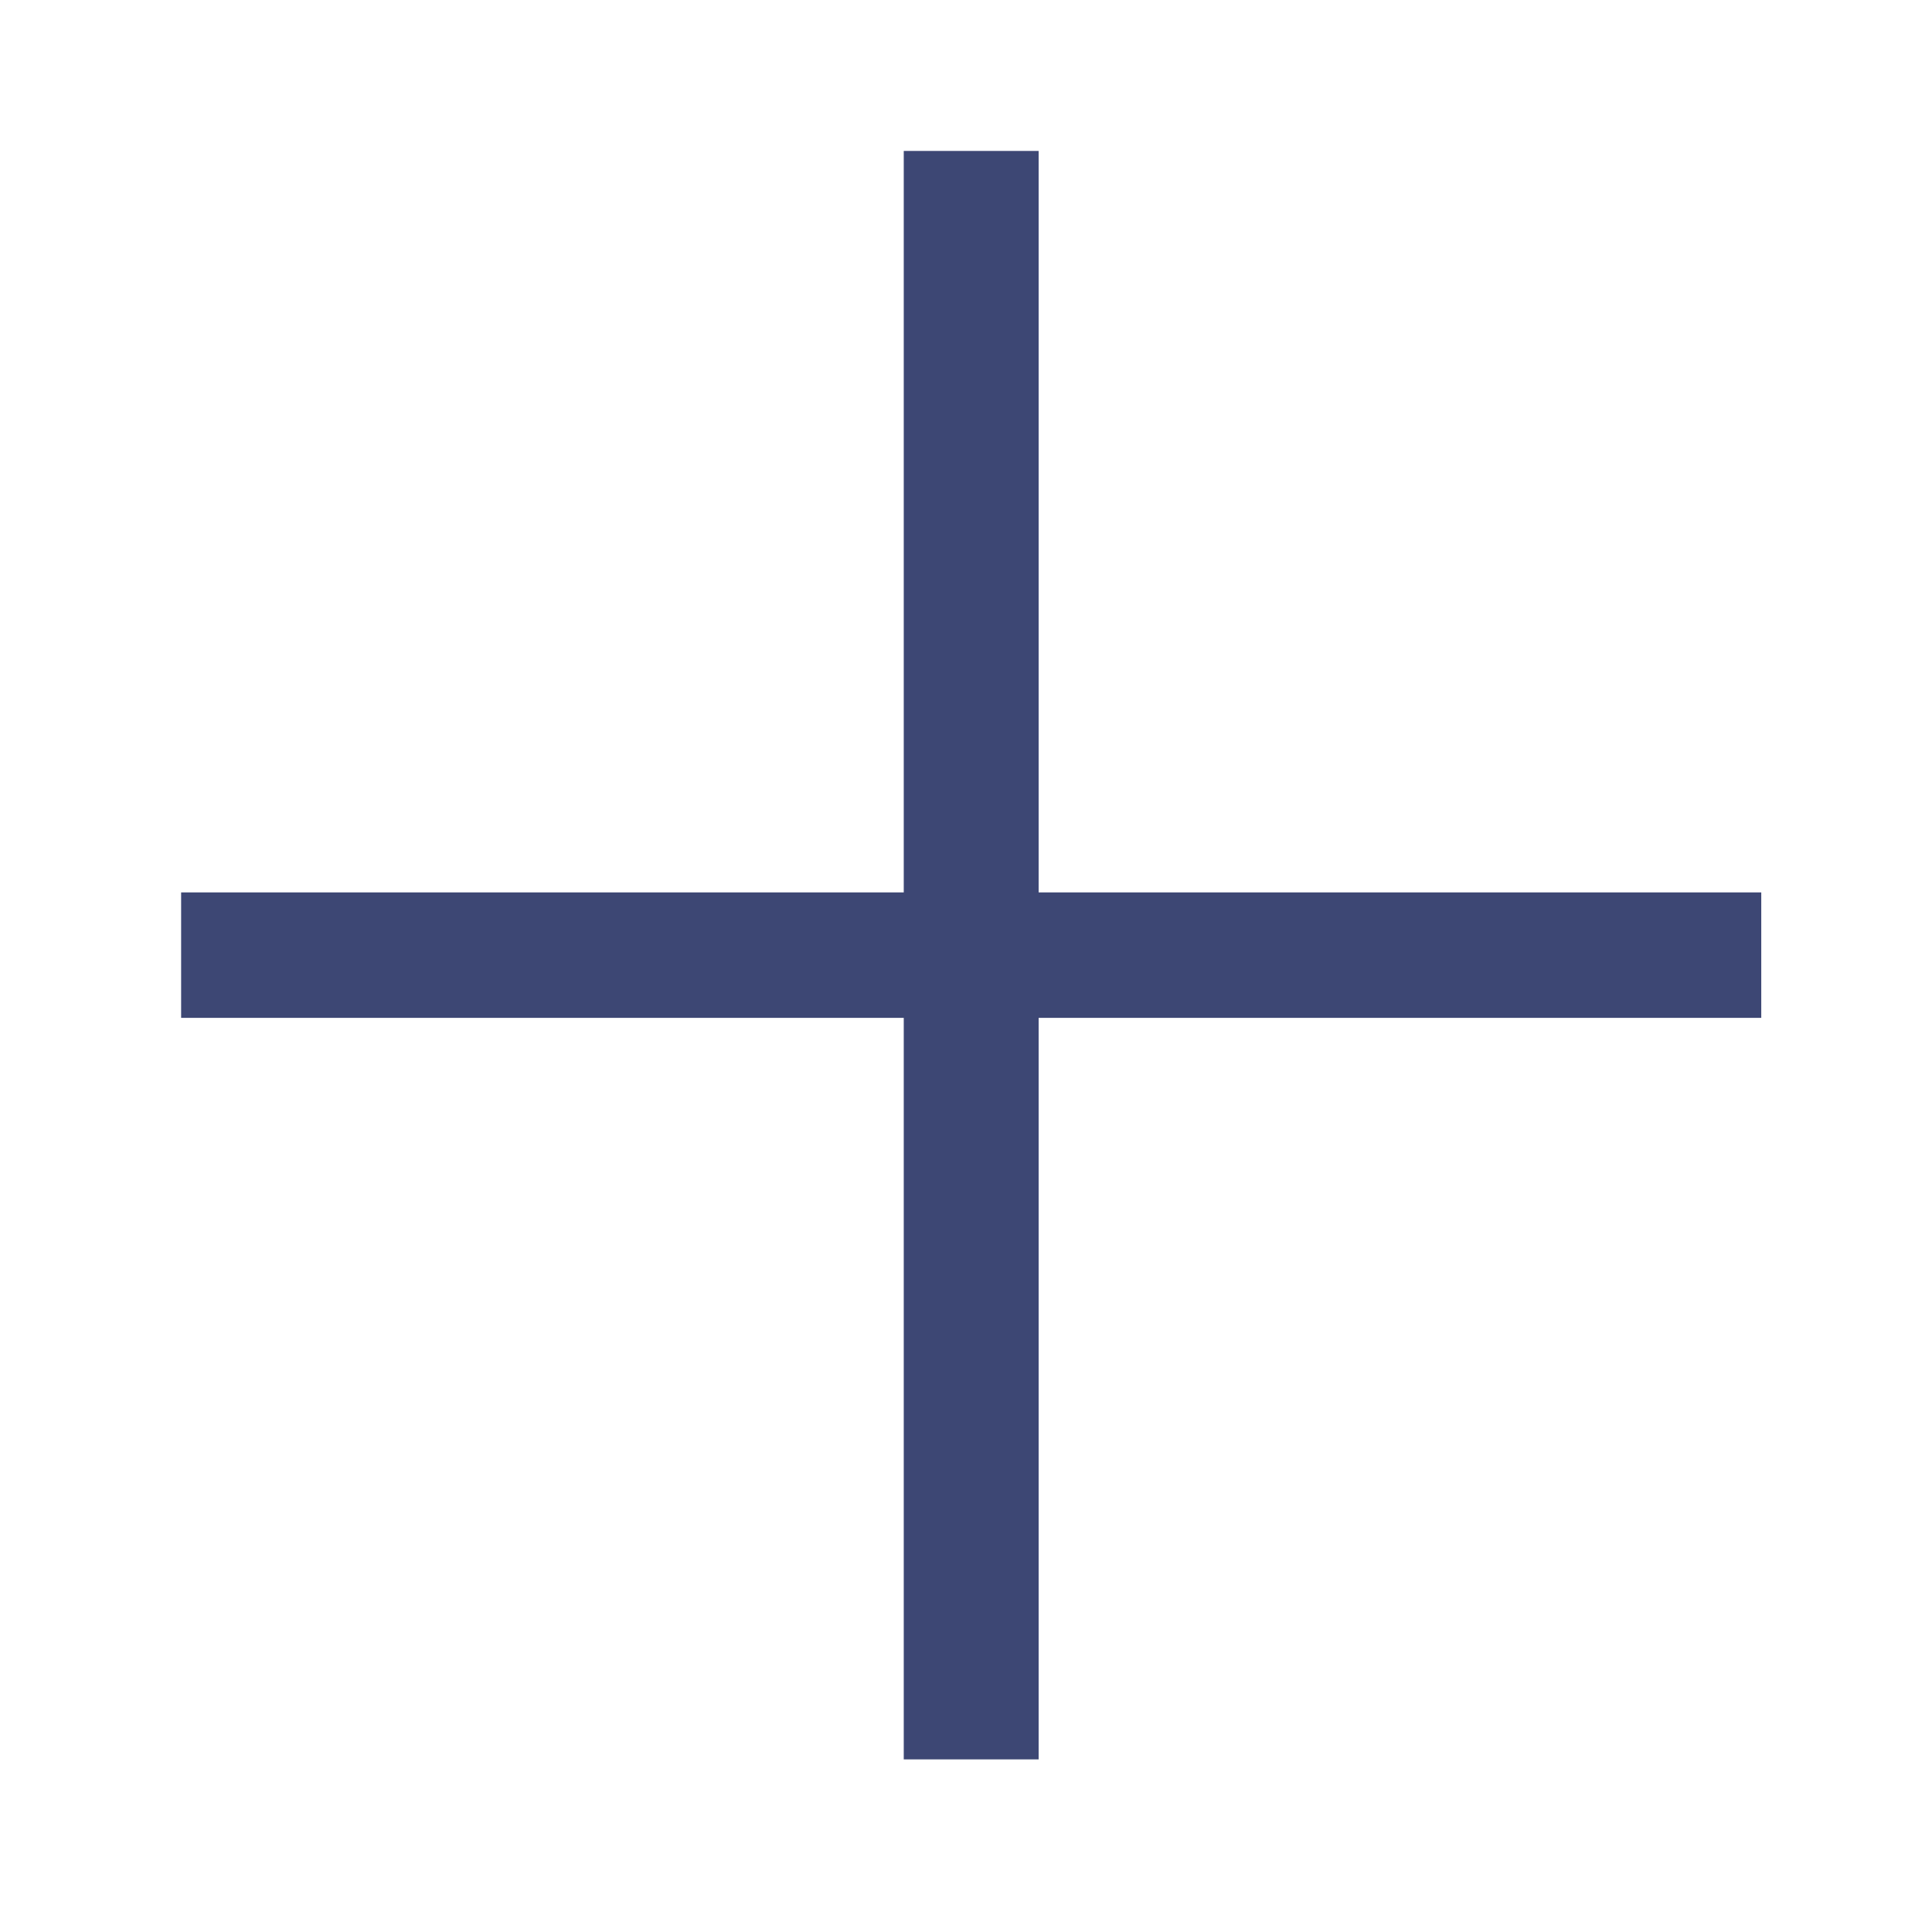 <svg viewBox="0 0 32 32" xmlns="http://www.w3.org/2000/svg" xmlns:xlink="http://www.w3.org/1999/xlink" width="32" height="32" fill="none" customFrame="#000000">
	<rect id="Frame 99" width="32" height="32" x="0" y="0" />
	<path id="+" d="M14.969 29.141L14.969 16.859L3 16.859L3 14.781L14.969 14.781L14.969 2.5L17.203 2.5L17.203 14.781L29.172 14.781L29.172 16.859L17.203 16.859L17.203 29.141L14.969 29.141Z" fill="rgb(61,71,116)" fill-rule="nonzero" />
</svg>
